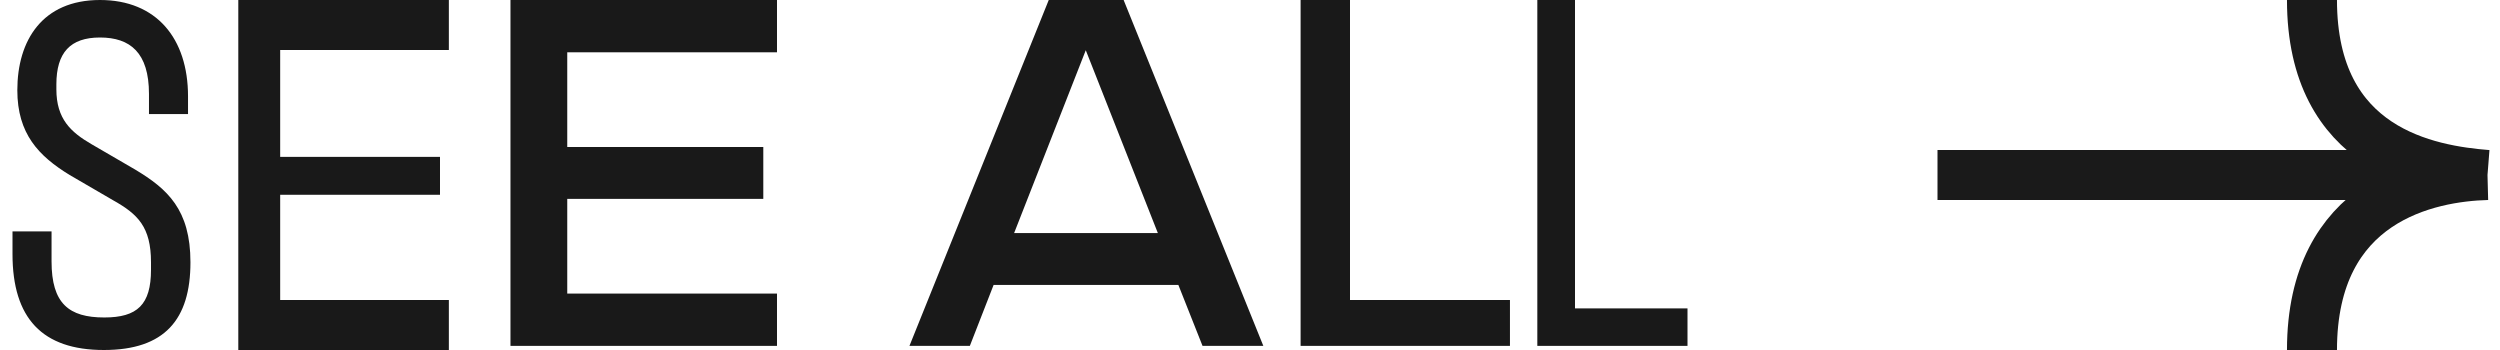 <svg width="100" height="14" viewBox="0 0 100 14" fill="none" xmlns="http://www.w3.org/2000/svg">
<path d="M4.155 14C6.587 14 7.618 12.781 7.618 10.492C7.618 8.384 6.7 7.56 5.412 6.786L3.656 5.765C2.835 5.287 2.255 4.76 2.255 3.574V3.376C2.255 2.108 2.808 1.5 4 1.5C5.208 1.5 5.959 2.108 5.959 3.755V4.562H7.521V3.854C7.521 1.532 6.254 0 4 0C1.697 0 0.693 1.614 0.693 3.607C0.693 5.353 1.547 6.242 2.787 7L4.542 8.021C5.508 8.565 6.04 9.075 6.04 10.492V10.788C6.04 12.188 5.492 12.699 4.172 12.699C2.754 12.699 2.062 12.139 2.062 10.459V9.256H0.5V10.162C0.5 12.732 1.692 14 4.155 14Z" fill="#191919"/>
<path d="M9.532 14H17.954V12H11.207V7.791H17.6V6.275H11.207V2H17.954V0H9.532V14Z" fill="#191919"/>
<path d="M20.419 13.835H31.08V11.743H22.69V7.955H30.532V5.88H22.69V2.092H31.08V0H20.419V13.835Z" fill="#191919"/>
<path d="M36.378 13.835H38.794L39.744 11.398H47.135L48.101 13.835H50.533L44.945 0H41.95L36.378 13.835ZM40.565 9.322L43.431 2.009L46.314 9.322H40.565Z" fill="#191919"/>
<path d="M52.024 13.835H60.398V12H54V0H52.024V13.835Z" fill="#191919"/>
<path d="M61.493 13.835H67.5V12.336H63V0H61.493V13.835Z" fill="#191919"/>
<path d="M77.5 7H99.5M99.5 7C97.16 6.816 92.479 6.034 92.479 0M99.5 7C97.16 7.061 92.479 7.966 92.479 14" stroke="#1A1A1A" stroke-width="2"/>
</svg>
